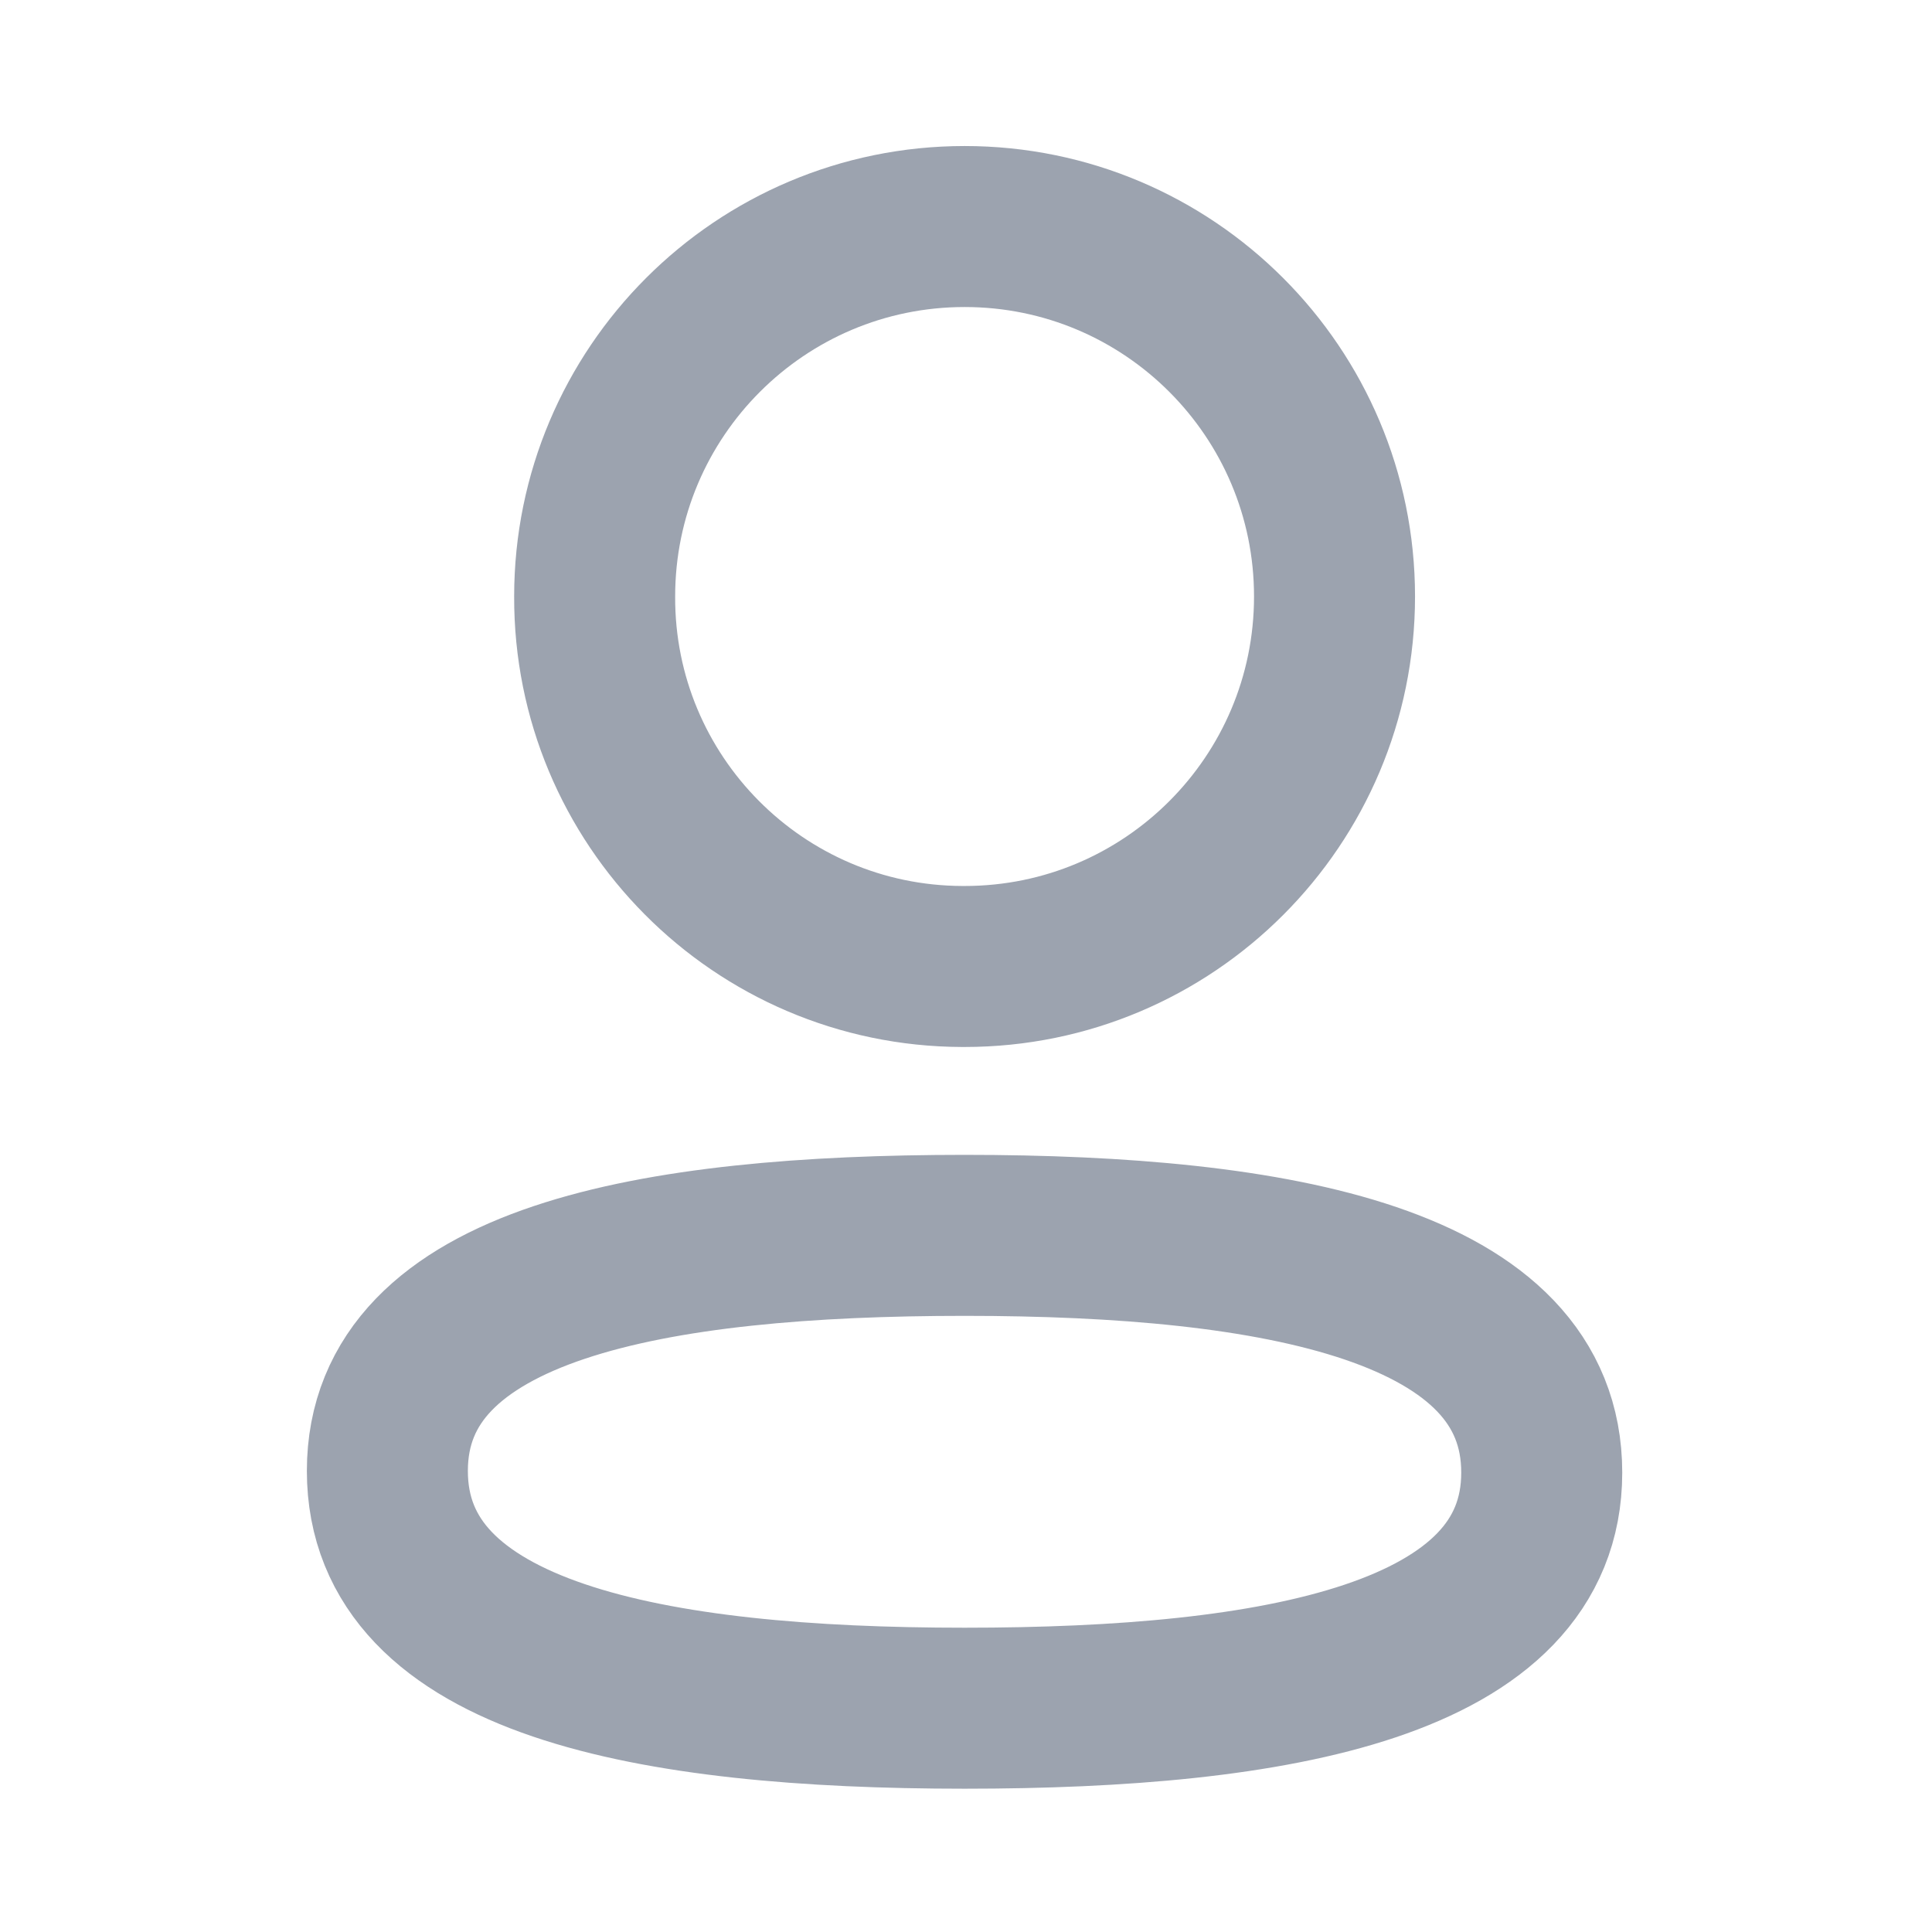 <svg width="24" height="24" viewBox="0 0 24 24" fill="none" xmlns="http://www.w3.org/2000/svg">
<path fill-rule="evenodd" clip-rule="evenodd" d="M11.983 15.346C8.115 15.346 4.812 15.931 4.812 18.272C4.812 20.614 8.094 21.22 11.983 21.22C15.851 21.22 19.152 20.634 19.152 18.293C19.152 15.952 15.871 15.346 11.983 15.346Z" stroke="#9CA3AF" stroke-width="2" stroke-linecap="round" stroke-linejoin="round"/>
<path fill-rule="evenodd" clip-rule="evenodd" d="M11.983 12.006C14.521 12.006 16.578 9.948 16.578 7.41C16.578 4.872 14.521 2.814 11.983 2.814C9.445 2.814 7.387 4.872 7.387 7.41C7.378 9.939 9.422 11.997 11.951 12.006H11.983Z" stroke="#9CA3AF" stroke-width="2" stroke-linecap="round" stroke-linejoin="round"/>
</svg>

